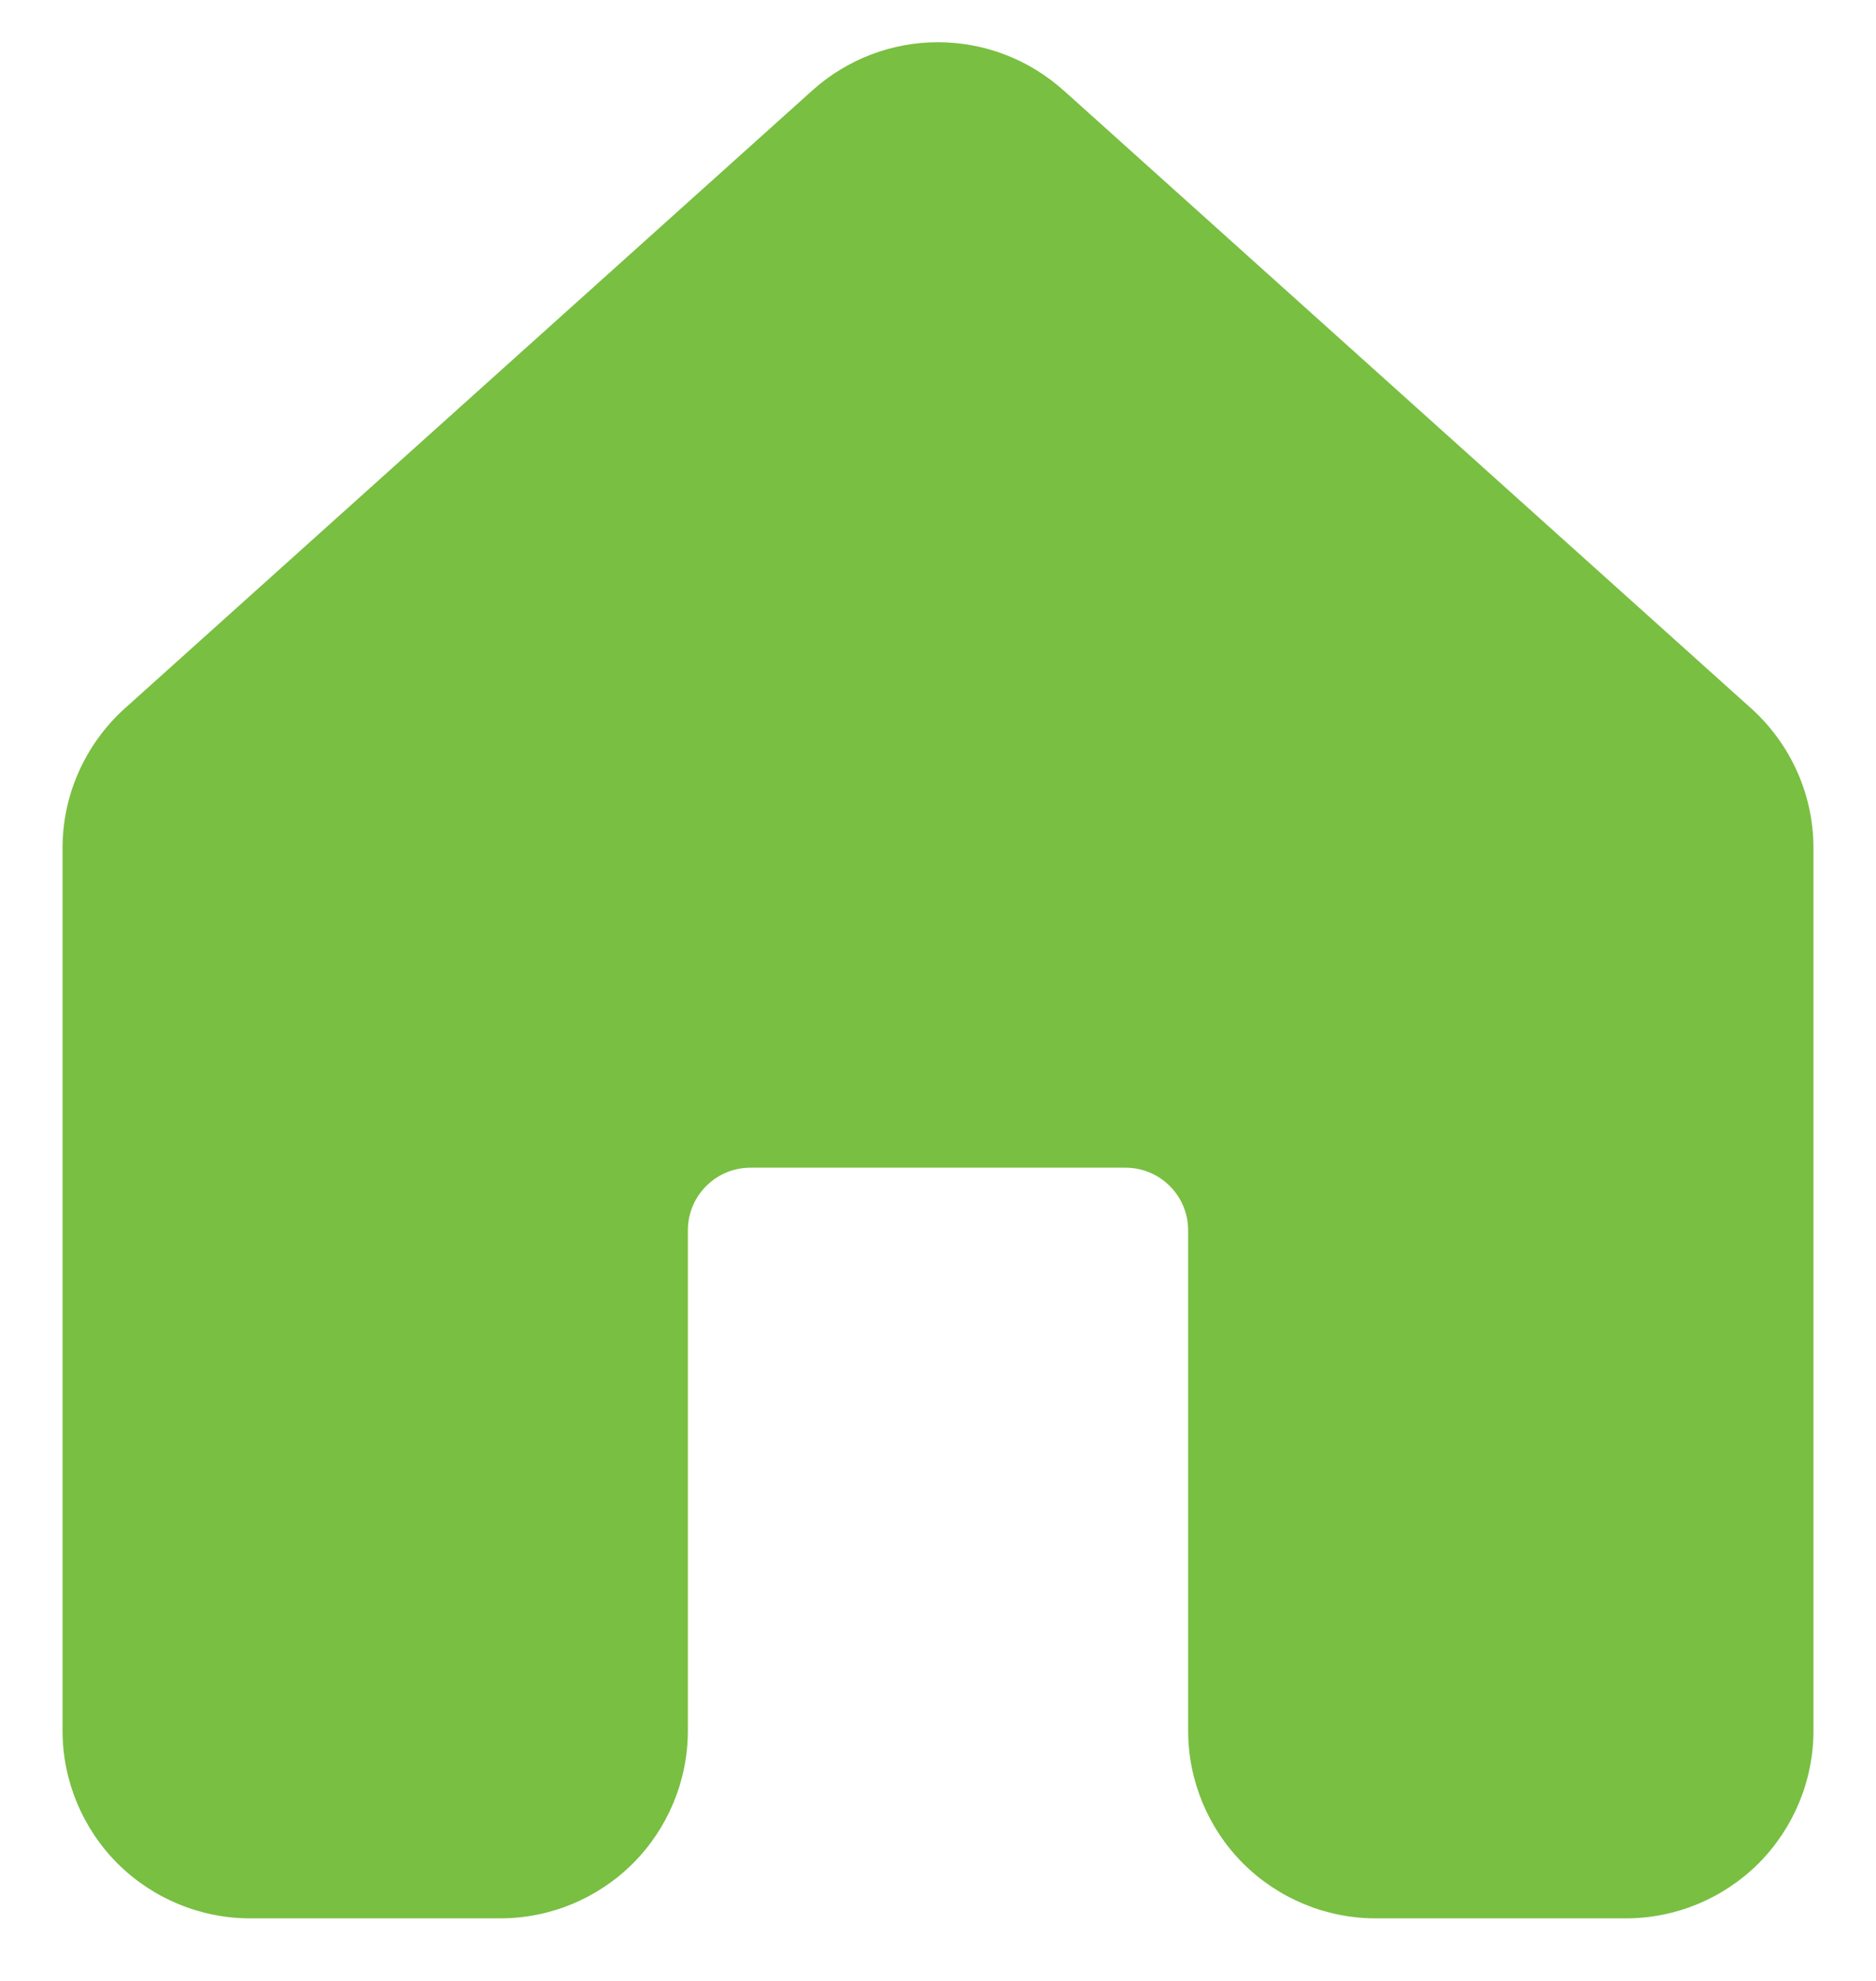 <svg width="18" height="19" viewBox="0 0 18 19" fill="none" xmlns="http://www.w3.org/2000/svg">
<path d="M10.203 0.866C9.872 0.569 9.444 0.405 8.999 0.405C8.555 0.405 8.127 0.569 7.796 0.866L1.196 6.796C1.009 6.965 0.859 7.171 0.756 7.402C0.653 7.632 0.6 7.882 0.6 8.134V16.6C0.6 17.077 0.79 17.535 1.127 17.873C1.465 18.21 1.923 18.4 2.4 18.4H4.8C5.277 18.4 5.735 18.21 6.073 17.873C6.41 17.535 6.6 17.077 6.6 16.6V11.8C6.6 11.641 6.663 11.488 6.776 11.376C6.888 11.263 7.041 11.2 7.2 11.2H10.8C10.959 11.2 11.112 11.263 11.224 11.376C11.337 11.488 11.4 11.641 11.4 11.8V16.6C11.4 17.077 11.59 17.535 11.927 17.873C12.265 18.21 12.723 18.4 13.2 18.4H15.6C16.078 18.4 16.535 18.21 16.873 17.873C17.21 17.535 17.4 17.077 17.4 16.6V8.134C17.4 7.882 17.347 7.632 17.244 7.402C17.141 7.171 16.991 6.965 16.804 6.796L10.204 0.866H10.203Z" fill="#79BF42"/>
</svg>
